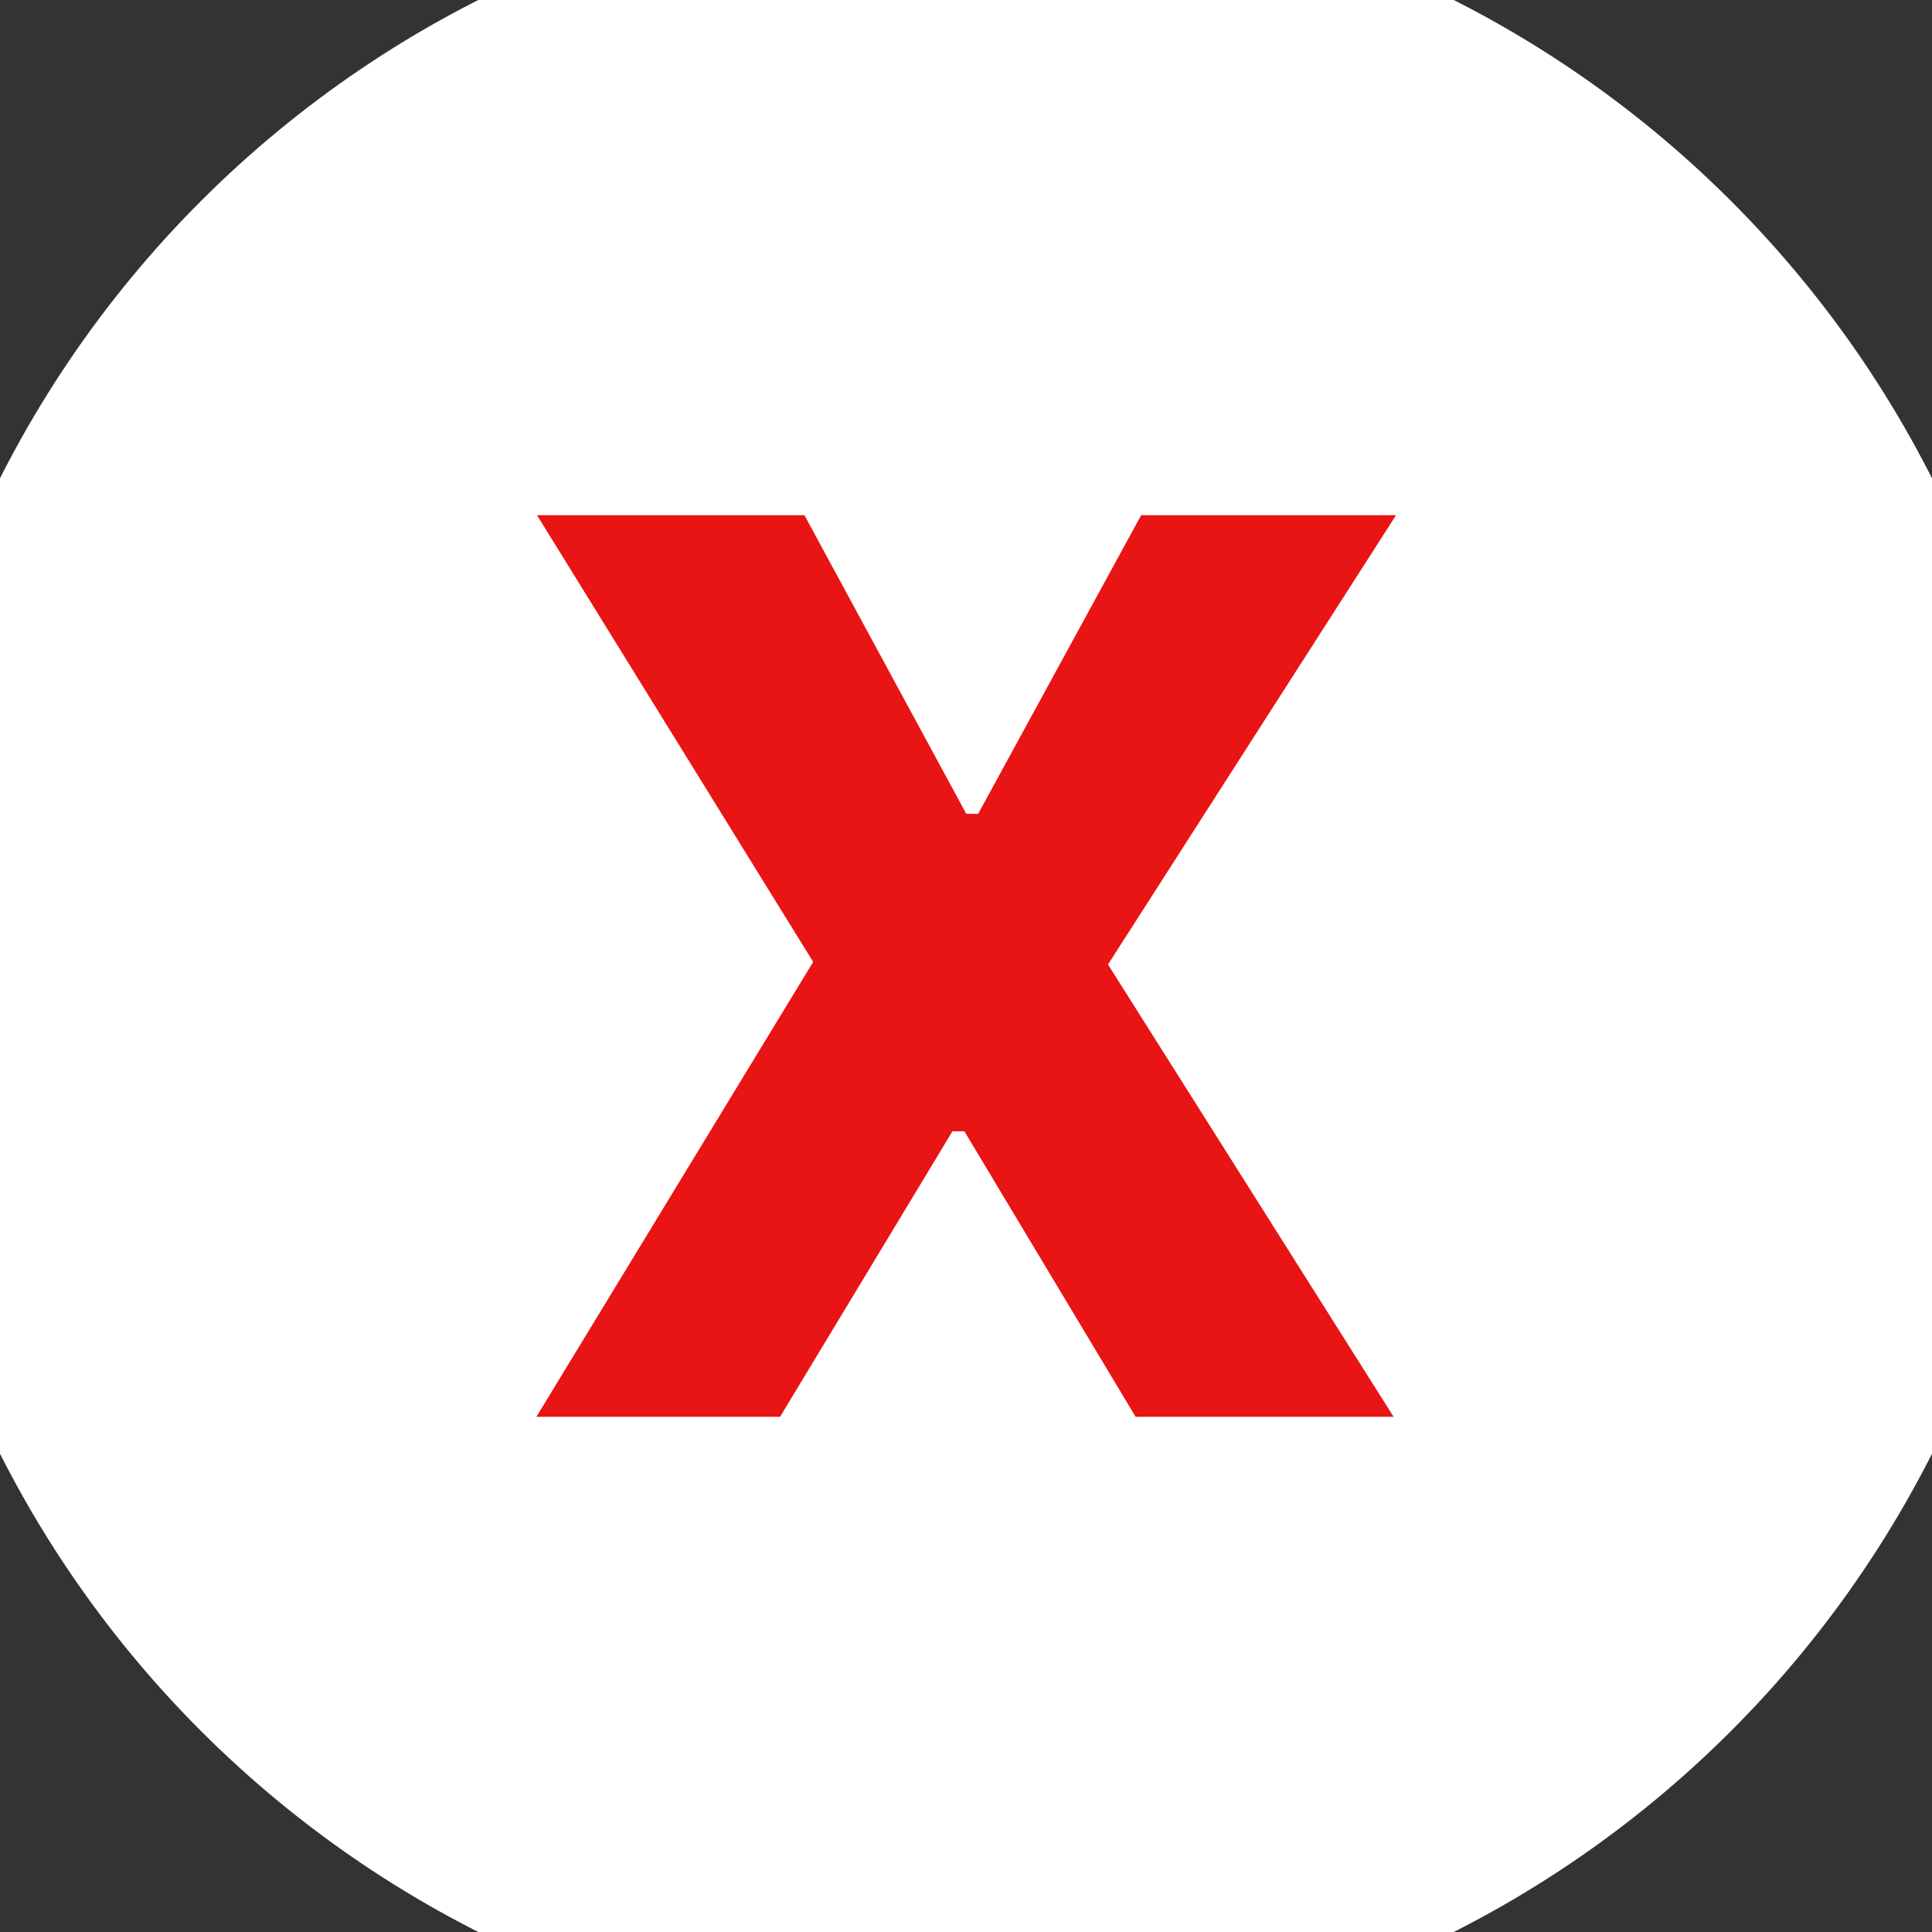 <svg version="1.1" xmlns="http://www.w3.org/2000/svg" xmlns:xlink="http://www.w3.org/1999/xlink" viewBox="0 0 172 172"><rect x="0" y="0" width="172" height="172" fill="#333333" stroke="none"/><g fill="none" fill-rule="nonzero" stroke="none" stroke-width="1" stroke-linecap="butt" stroke-linejoin="miter" stroke-miterlimit="10" stroke-dasharray="" stroke-dashoffset="0" font-family="none" font-weight="none" font-size="none" text-anchor="none" style="mix-blend-mode: normal"><path d="M0,172v-172h172v172z" fill="none"></path><path d="M86,172c-47.496,0 -86,-38.504 -86,-86v0c0,-47.496 38.504,-86 86,-86v0c47.496,0 86,38.504 86,86v0c0,47.496 -38.504,86 -86,86z" fill="#e91414"></path><g id="original-icon" fill="#ffffff"><path d="M86,-10.32c-53.193,0 -96.32,43.127 -96.32,96.32c0,53.193 43.127,96.32 96.32,96.32c53.193,0 96.32,-43.127 96.32,-96.32c0,-53.193 -43.127,-96.32 -96.32,-96.32zM124.07,126.133h-22.972l-15.243,-25.42h-1.06l-15.347,25.42h-21.696l24.642,-40.495l-24.586,-39.772h23.807l14.408,26.584h1.06l14.512,-26.584h22.691l-25.645,39.997z"></path></g><path d="" fill="none"></path><path d="" fill="none"></path></g></svg>